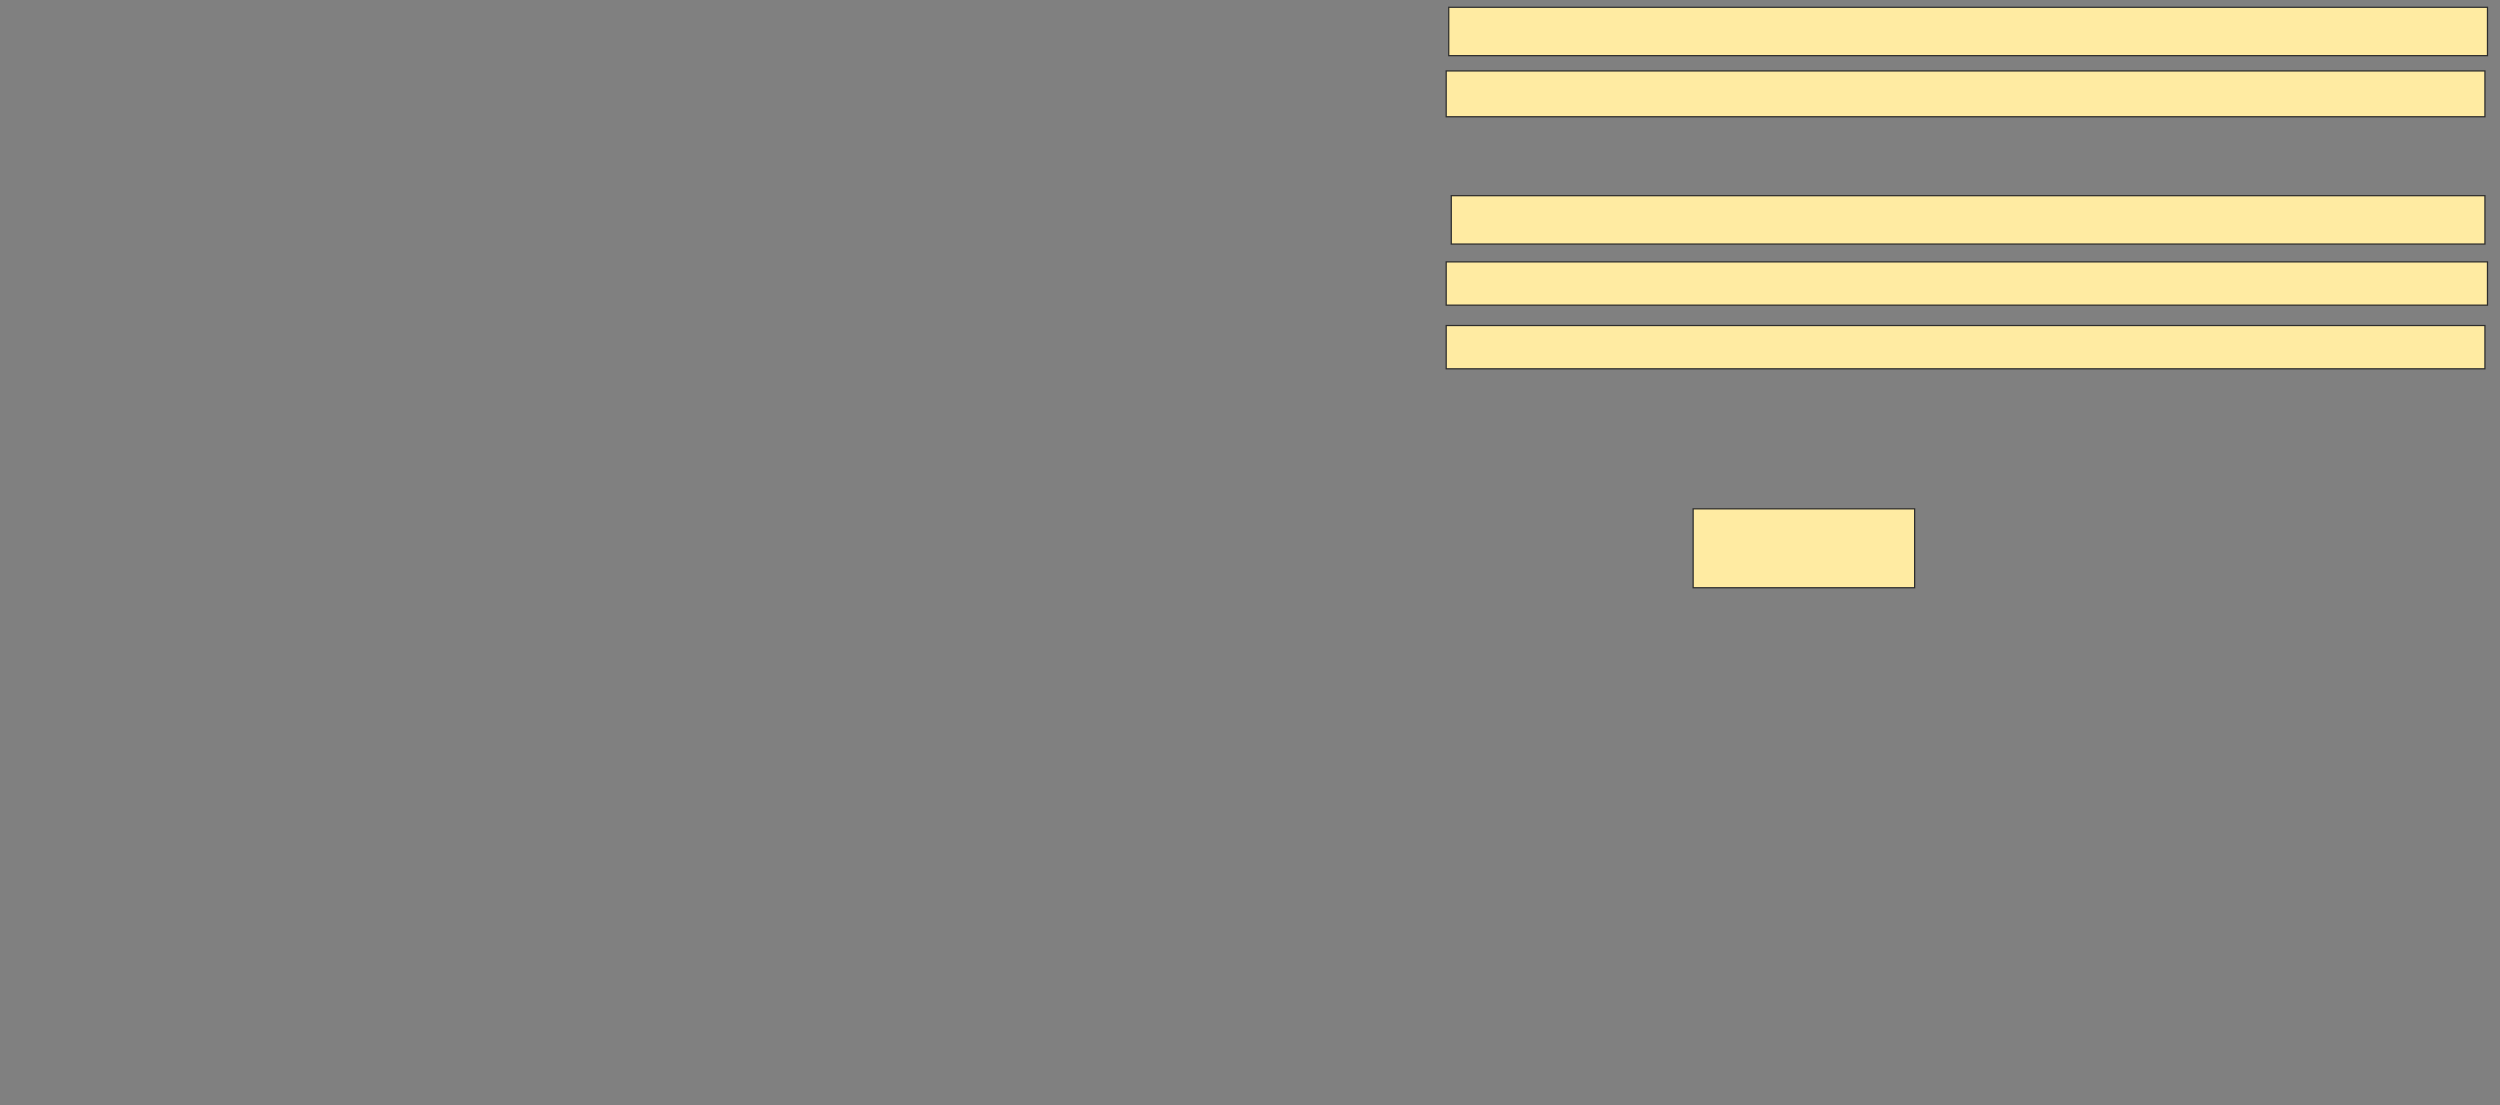 <svg xmlns="http://www.w3.org/2000/svg" width="2004" height="886">
 <rect width="100%" height="100%" fill="#808080" stroke="none"/>
 <!-- Created with Image Occlusion Enhanced -->
 <g>
  <title>Labels</title>
 </g>
 <g>
  <title>Masks</title>
  <rect id="02d8519c07f7496b9dfe5861d804509c-ao-1" height="63.265" width="177.551" y="407.878" x="1357.224" stroke="#2D2D2D" fill="#FFEBA2"/>
  <rect id="02d8519c07f7496b9dfe5861d804509c-ao-2" height="34.694" width="832.653" y="260.939" x="1159.265" stroke="#2D2D2D" fill="#FFEBA2"/>
  <rect id="02d8519c07f7496b9dfe5861d804509c-ao-3" height="34.694" width="834.694" y="209.918" x="1159.265" stroke="#2D2D2D" fill="#FFEBA2"/>
  <rect id="02d8519c07f7496b9dfe5861d804509c-ao-4" height="38.776" width="828.571" y="156.857" x="1163.347" stroke="#2D2D2D" fill="#FFEBA2"/>
  
  <rect id="02d8519c07f7496b9dfe5861d804509c-ao-6" height="36.735" width="832.653" y="56.857" x="1159.265" stroke="#2D2D2D" fill="#FFEBA2"/>
  <rect id="02d8519c07f7496b9dfe5861d804509c-ao-7" height="38.776" width="832.653" y="5.837" x="1161.306" stroke="#2D2D2D" fill="#FFEBA2"/>
 </g>
</svg>